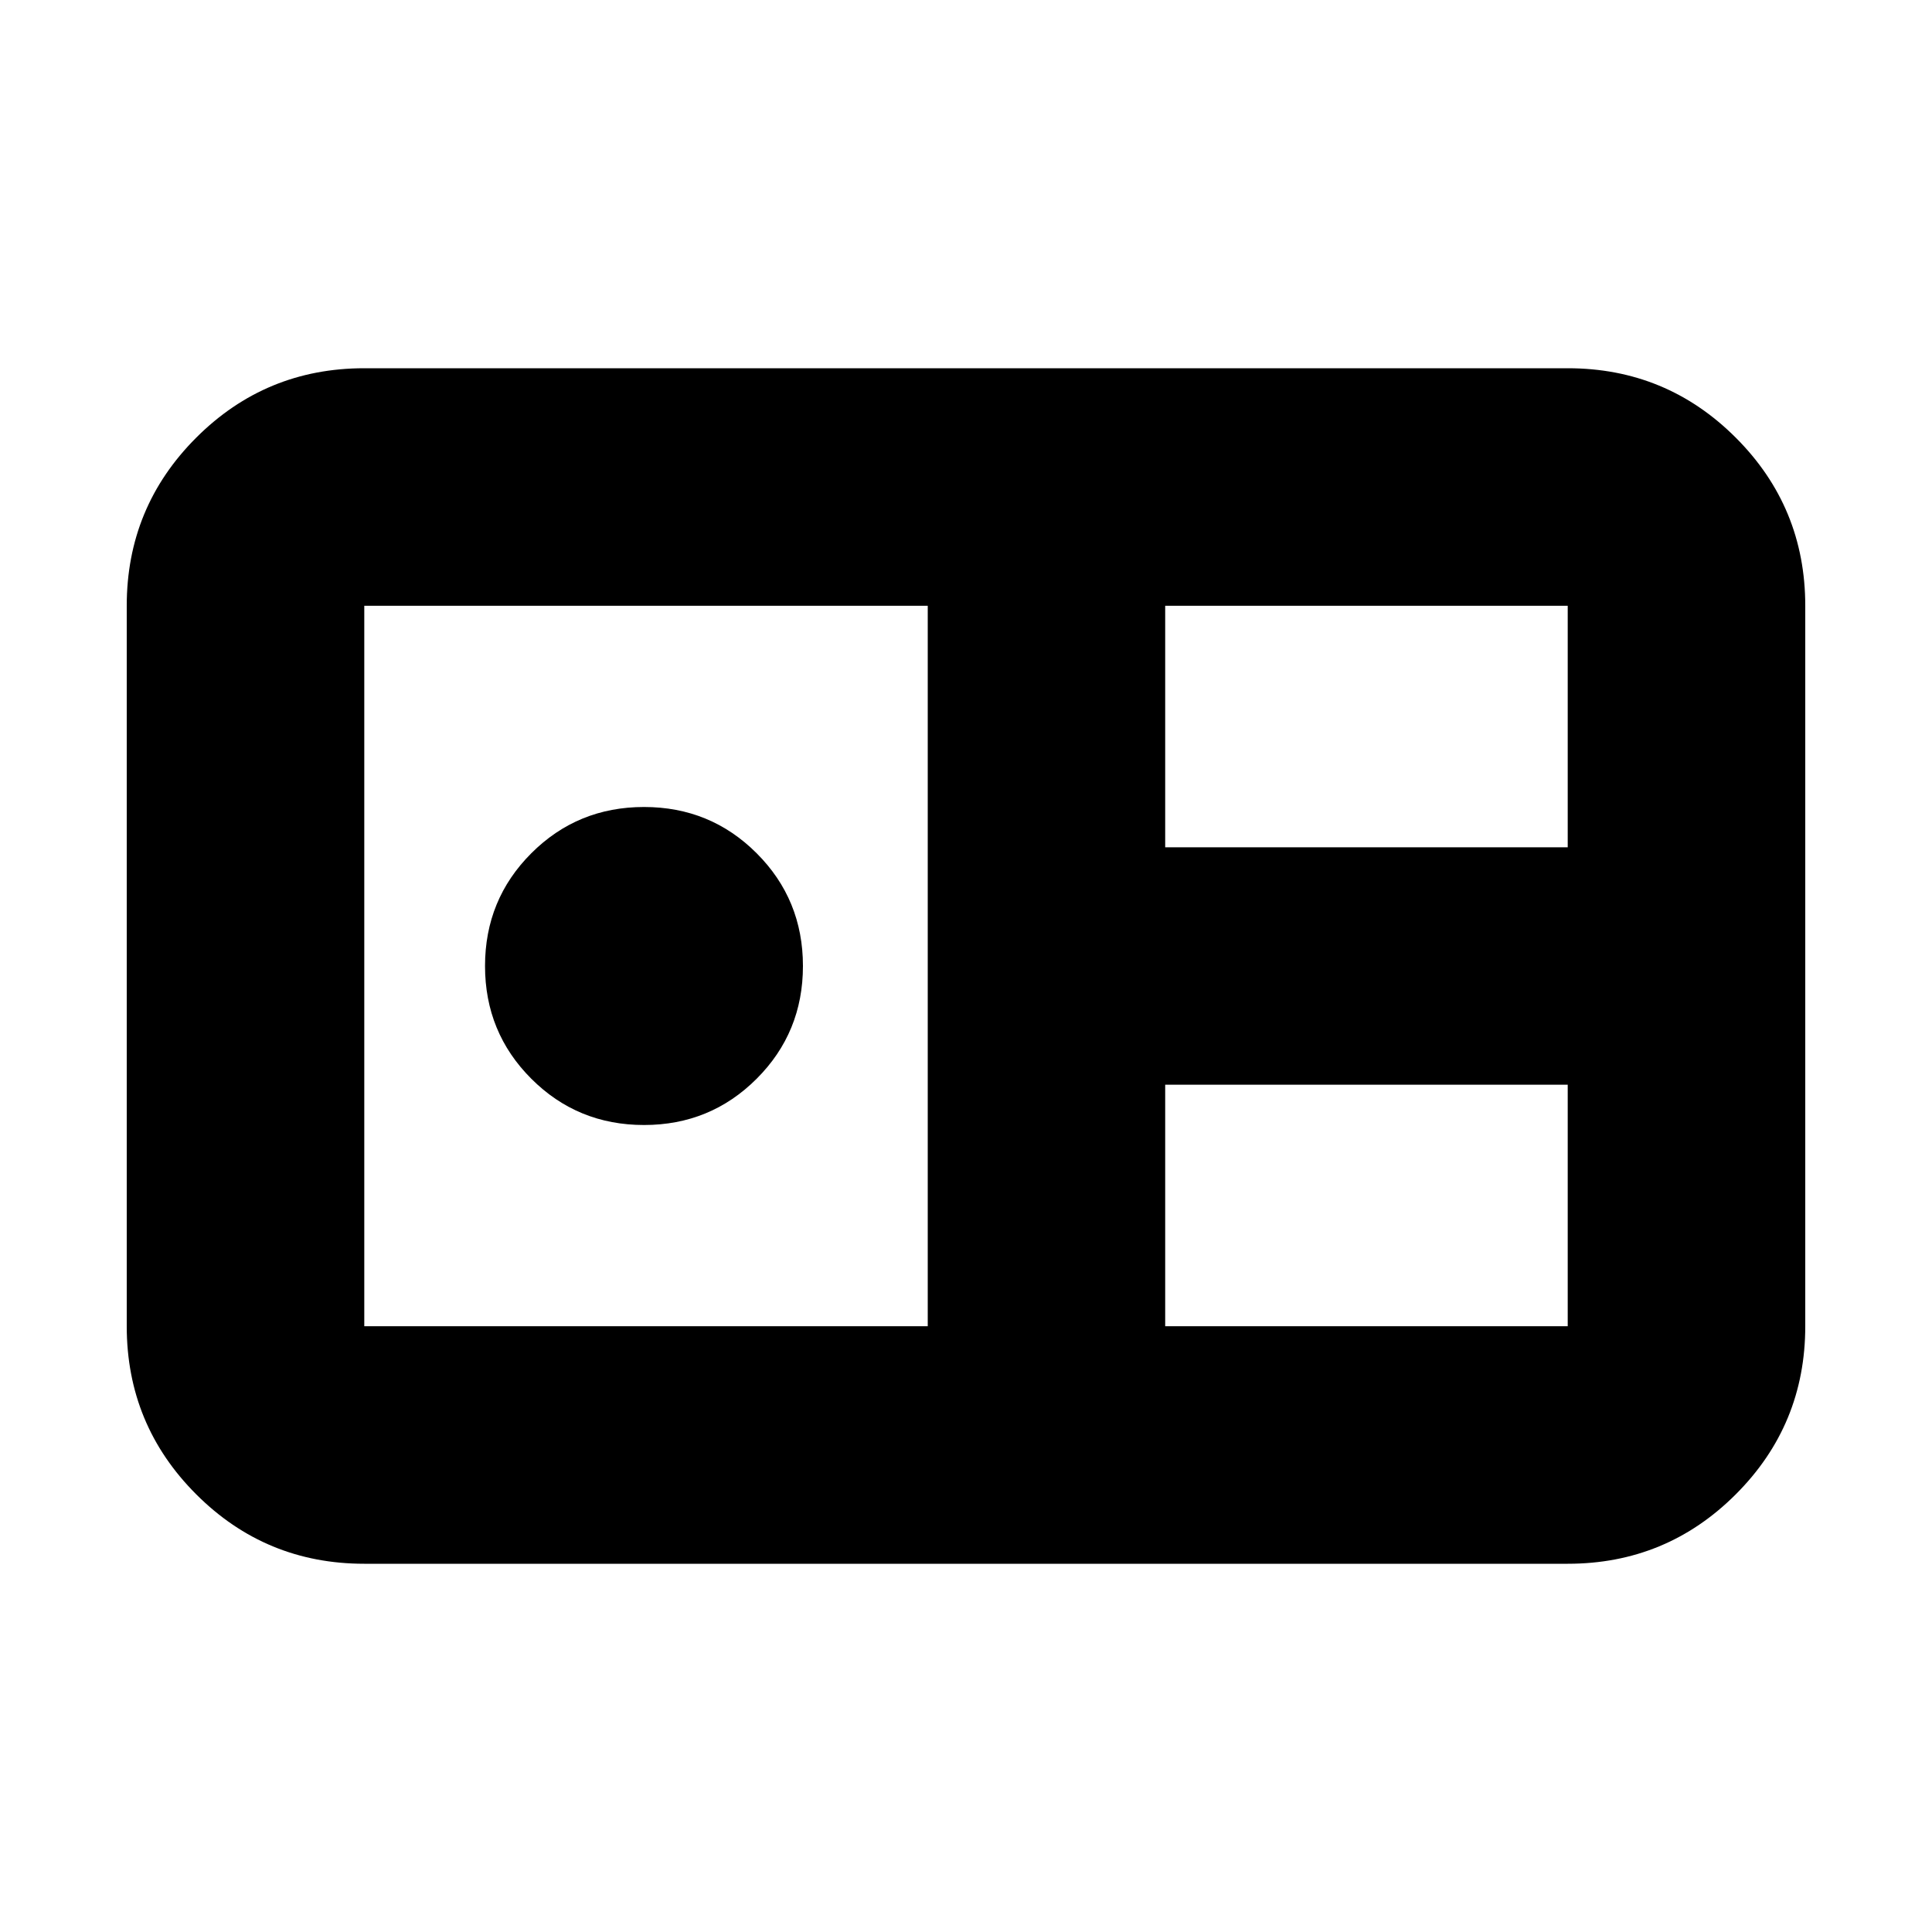 <svg xmlns="http://www.w3.org/2000/svg" height="20" width="20"><path d="M3.771 16.188q-1.021 0-1.74-.719-.719-.719-.719-1.74V6.271q0-1.021.719-1.74.719-.719 1.74-.719h12.458q1.021 0 1.74.719.719.719.719 1.74v7.458q0 1.021-.719 1.74-.719.719-1.74.719Zm8.291-7.417h4.167v-2.5h-4.167Zm-8.291 4.958h5.833V6.271H3.771v7.458Zm2.896-2.083q-.688 0-1.167-.479-.479-.479-.479-1.167 0-.688.479-1.167.479-.479 1.167-.479.687 0 1.166.479.479.479.479 1.167 0 .688-.479 1.167-.479.479-1.166.479Zm5.395 2.083h4.167v-2.5h-4.167Z"/></svg>
